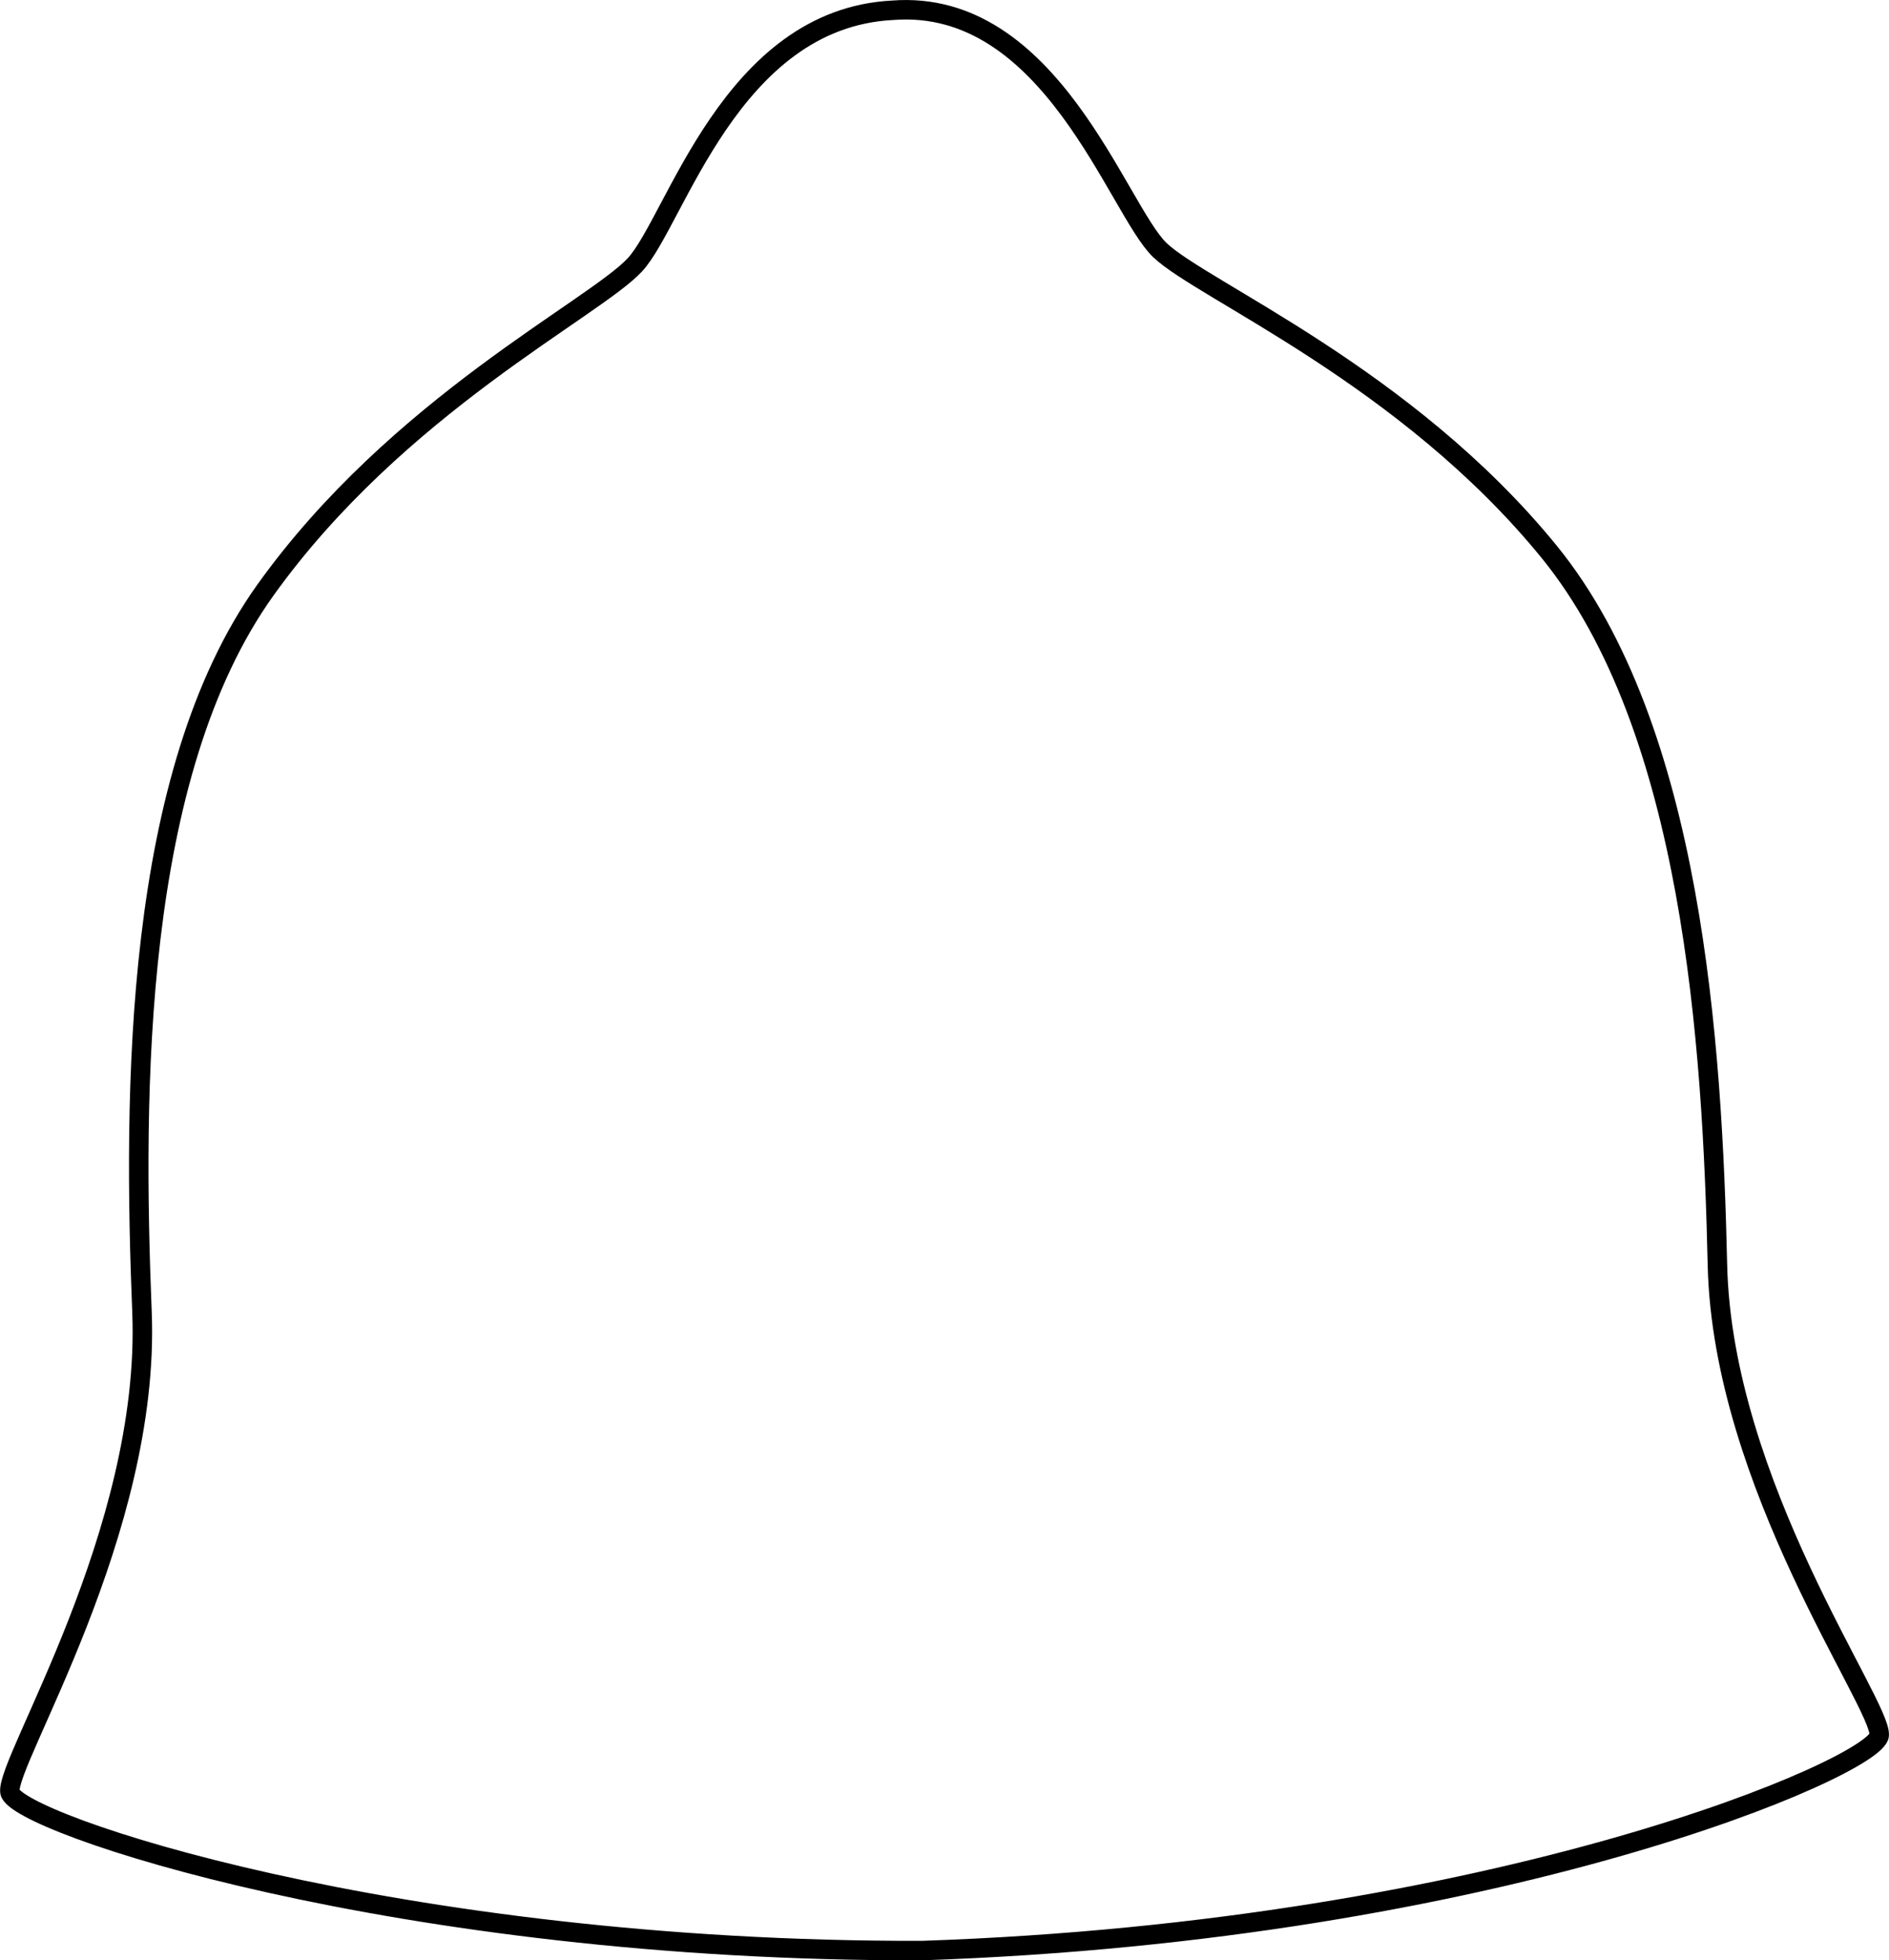 <?xml version="1.0" encoding="UTF-8" standalone="no"?>
<svg
   xmlns:dc="http://purl.org/dc/elements/1.1/"
   xmlns:cc="http://creativecommons.org/ns#"
   xmlns:rdf="http://www.w3.org/1999/02/22-rdf-syntax-ns#"
   xmlns:svg="http://www.w3.org/2000/svg"
   xmlns="http://www.w3.org/2000/svg"
   xmlns:sodipodi="http://sodipodi.sourceforge.net/DTD/sodipodi-0.dtd"
   xmlns:inkscape="http://www.inkscape.org/namespaces/inkscape"
   width="28.5mm"
   height="29.577mm"
   version="1.1"
   id="svg835"
   sodipodi:docname="tag1.svg"
   viewBox="0 0 96.946 100.607"
   inkscape:version="1.0.1 (c497b03c, 2020-09-10)">
  <defs
     id="defs839" />
  <sodipodi:namedview
     pagecolor="#ffffff"
     bordercolor="#666666"
     borderopacity="1"
     objecttolerance="10"
     gridtolerance="10"
     guidetolerance="10"
     inkscape:pageopacity="0"
     inkscape:pageshadow="2"
     inkscape:window-width="1499"
     inkscape:window-height="936"
     id="namedview837"
     showgrid="false"
     fit-margin-top="0"
     fit-margin-left="0"
     fit-margin-right="0"
     fit-margin-bottom="0"
     units="mm"
     scale-x="0.9"
     inkscape:zoom="0.46208087"
     inkscape:cx="781.07092"
     inkscape:cy="-592.64881"
     inkscape:window-x="0"
     inkscape:window-y="38"
     inkscape:window-maximized="0"
     inkscape:current-layer="svg835" />
  <path
     d="m 45.815,0.526 c -8.333,0.42 -11.141,10.8 -13.228,13.06 -2.087,2.26 -12.198,7.23 -18.975,16.71 -6.777,9.49 -6.777,25.76 -6.325,37.05 0.452,11.29 -7,23.06 -6.777,24.62 0.224,1.57 19.834,8.21 46.817,8.14 29.655,-1 48.99,-9.46 49.116,-11.05 0.127,-1.59 -8.048,-12.85 -8.303,-24.15 -0.255,-11.3 -1.272,-27.53 -8.629,-36.58 -7.357,-9.04 -17.805,-13.41 -19.983,-15.49 -2.178,-2.08 -5.588,-12.94 -13.713,-12.31 z"
     stroke="#000000"
     stroke-width="1"
     fill="none"
     id="path833" />
</svg>
